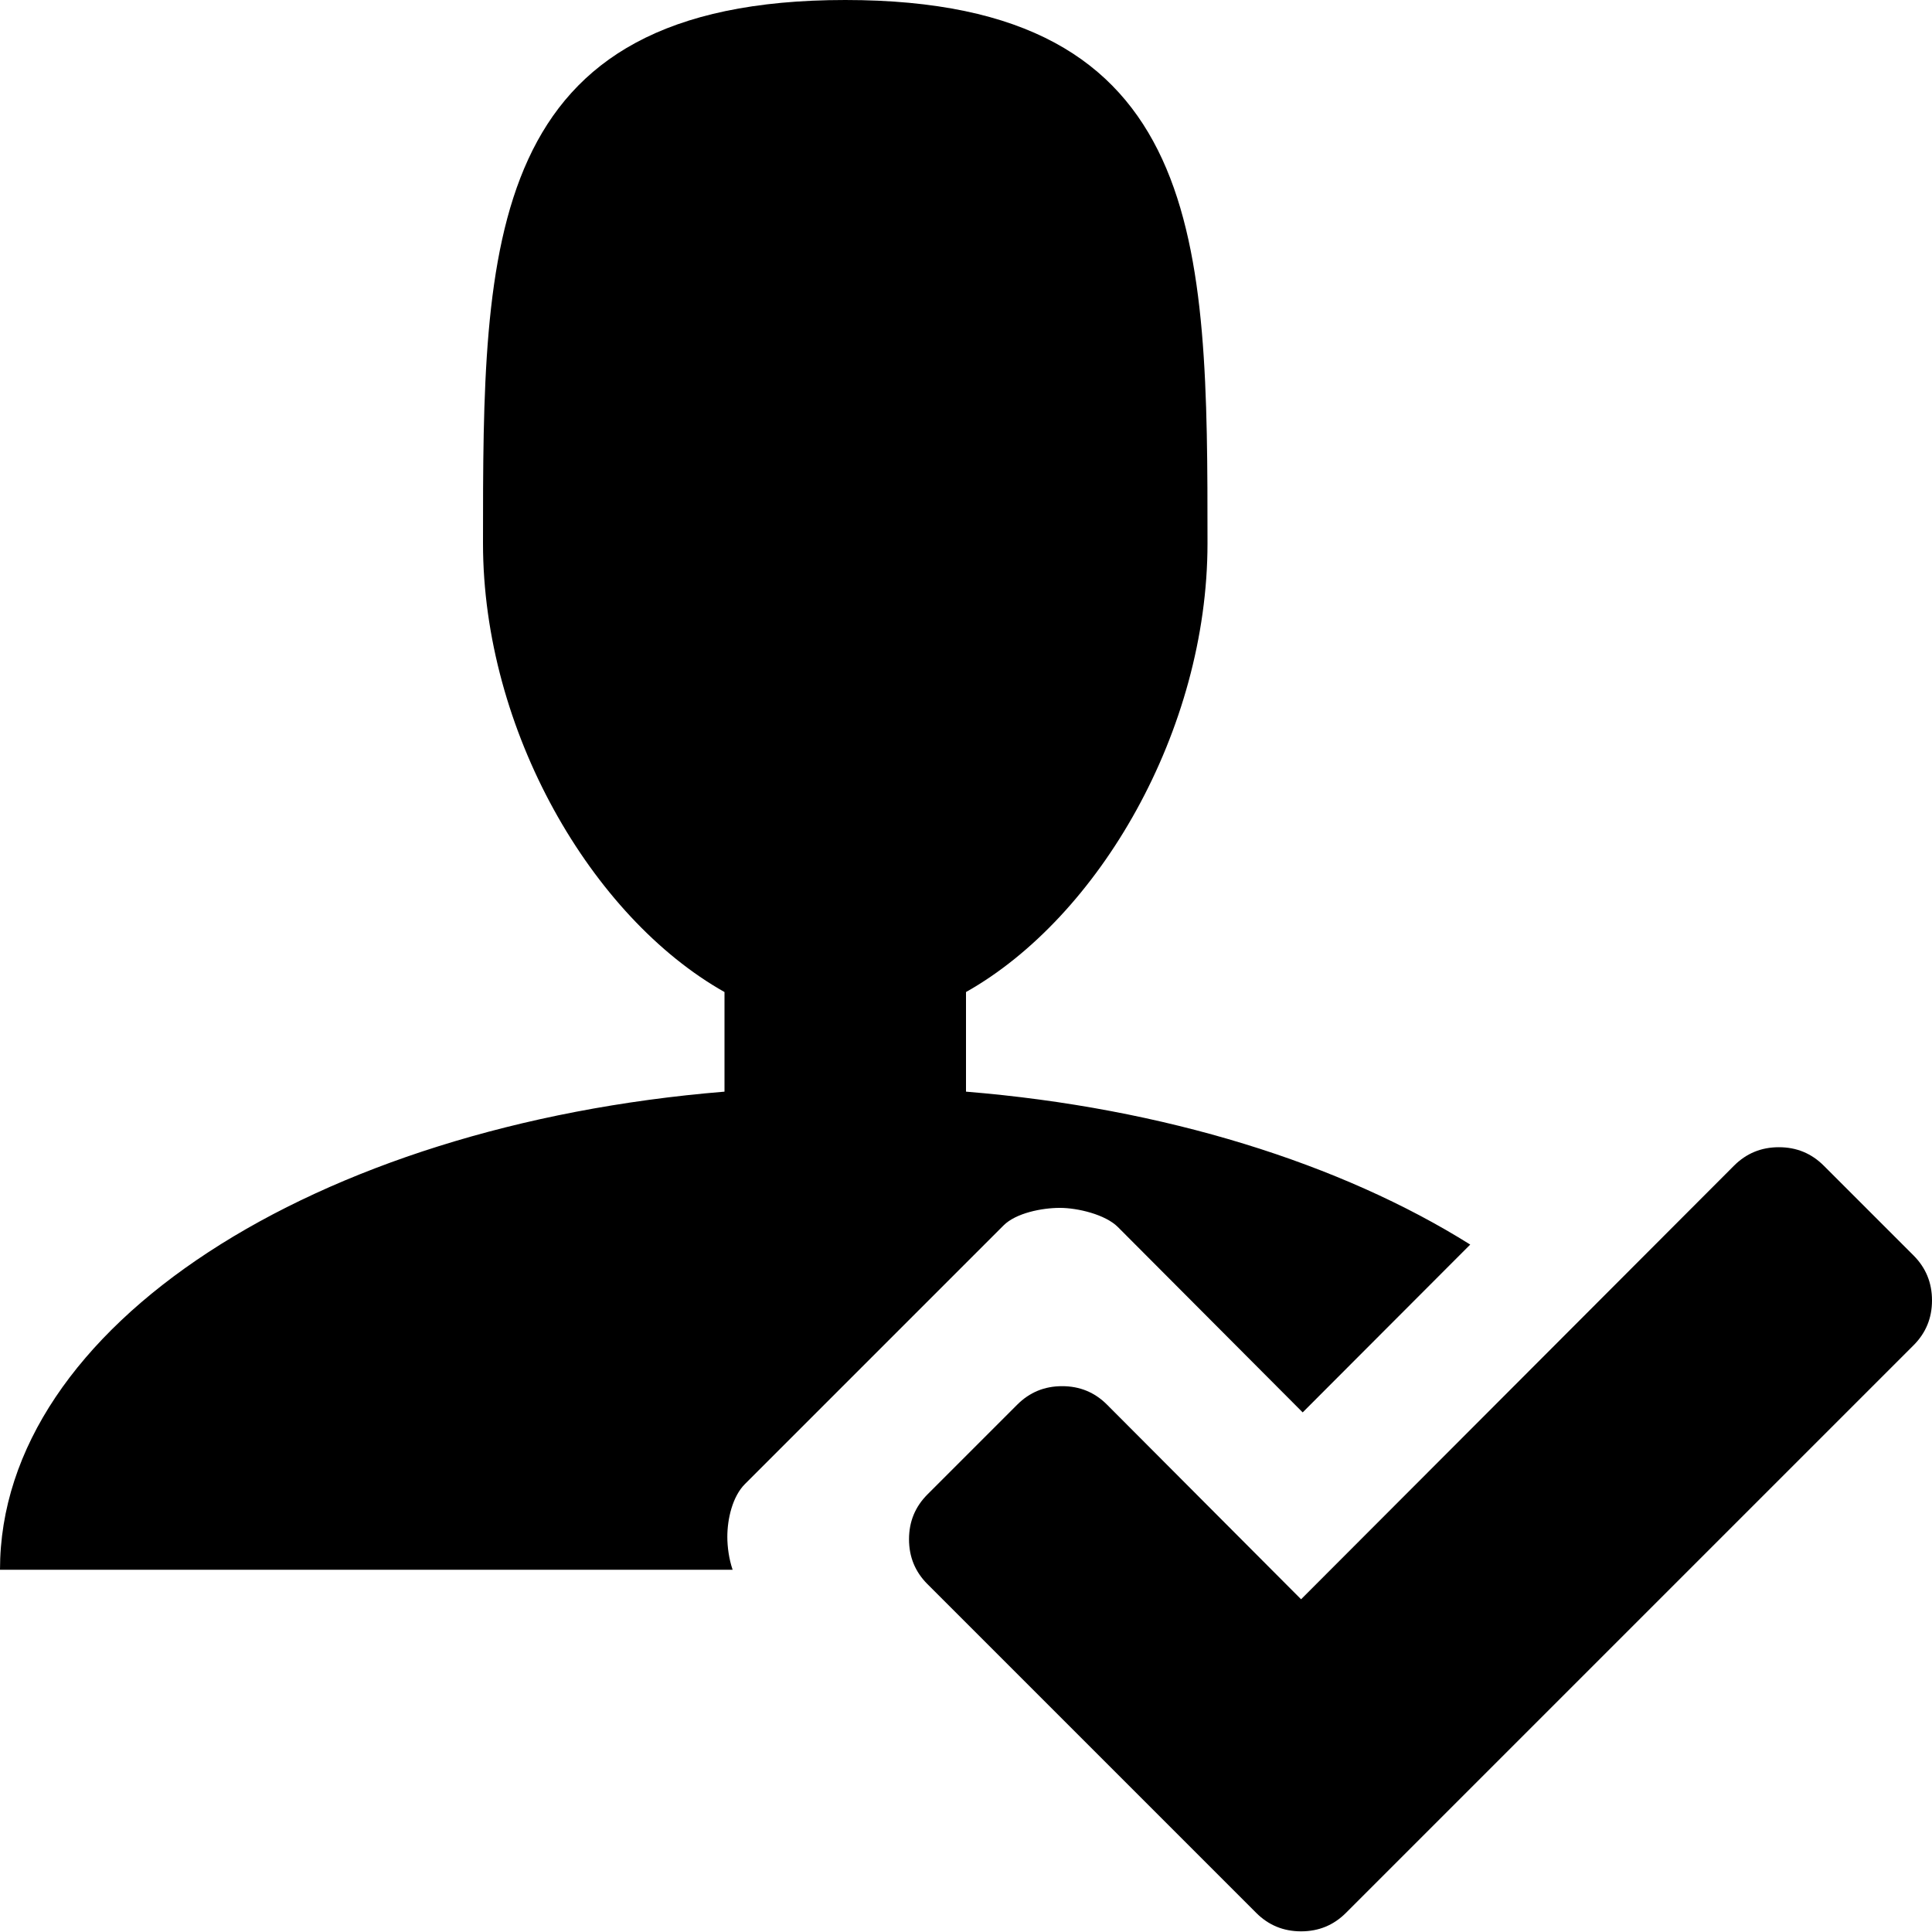 <?xml version="1.0" encoding="utf-8"?>
<!-- Generator: Adobe Illustrator 18.1.1, SVG Export Plug-In . SVG Version: 6.00 Build 0)  -->
<svg version="1.1" xmlns="http://www.w3.org/2000/svg" xmlns:xlink="http://www.w3.org/1999/xlink" x="0px" y="0px"
	 viewBox="0 0 2048 2048" enable-background="new 0 0 2048 2048" xml:space="preserve">
<g id="star-circle">
</g>
<g id="pinned-note">
</g>
<g id="banner">
</g>
<g id="spike">
</g>
<g id="countdown">
</g>
<g id="shuffles">
</g>
<g id="user-edit">
</g>
<g id="user-lock">
</g>
<g id="user-check">
	<path d="M776.6,1664H0c0-258,333.8-471.3,768-506.8v-105.6C627,972.2,512,774.1,512,576c0-318.1,0-576,384-576s384,257.9,384,576
		c0,198.1-115,396.2-256,475.6v105.6c210.7,17.2,397.8,76.4,534.5,162.1l-177.6,177.9L1185,1300.7c-13.3-13.3-42.6-20.3-61.5-20.3
		s-46.6,5.4-59.8,18.7l-274,274c-13.3,13.3-18.7,37.1-18.7,56C771,1639.7,772.7,1652.5,776.6,1664z M2028.4,1330.8l-95.1-95.1
		c-13.1-13.1-28.9-19.6-47.6-19.6c-18.7,0-34.5,6.5-47.6,19.6l-458.9,459.6L1173.5,1489c-13.1-13.1-28.9-19.6-47.6-19.6
		c-18.7,0-34.5,6.5-47.6,19.6l-95.1,95.1c-13.1,13.1-19.6,28.9-19.6,47.6c0,18.7,6.5,34.5,19.6,47.6l253.3,253.3l95.1,95.1
		c13.1,13.1,28.9,19.6,47.6,19.6c18.7,0,34.5-6.5,47.6-19.6l95.1-95.1l506.5-506.5c13.1-13.1,19.6-28.9,19.6-47.6
		S2041.5,1343.9,2028.4,1330.8z"/>
</g>
<g id="book-plus">
</g>
<g id="book-open-plus">
</g>
<g id="teacher">
</g>
</svg>
